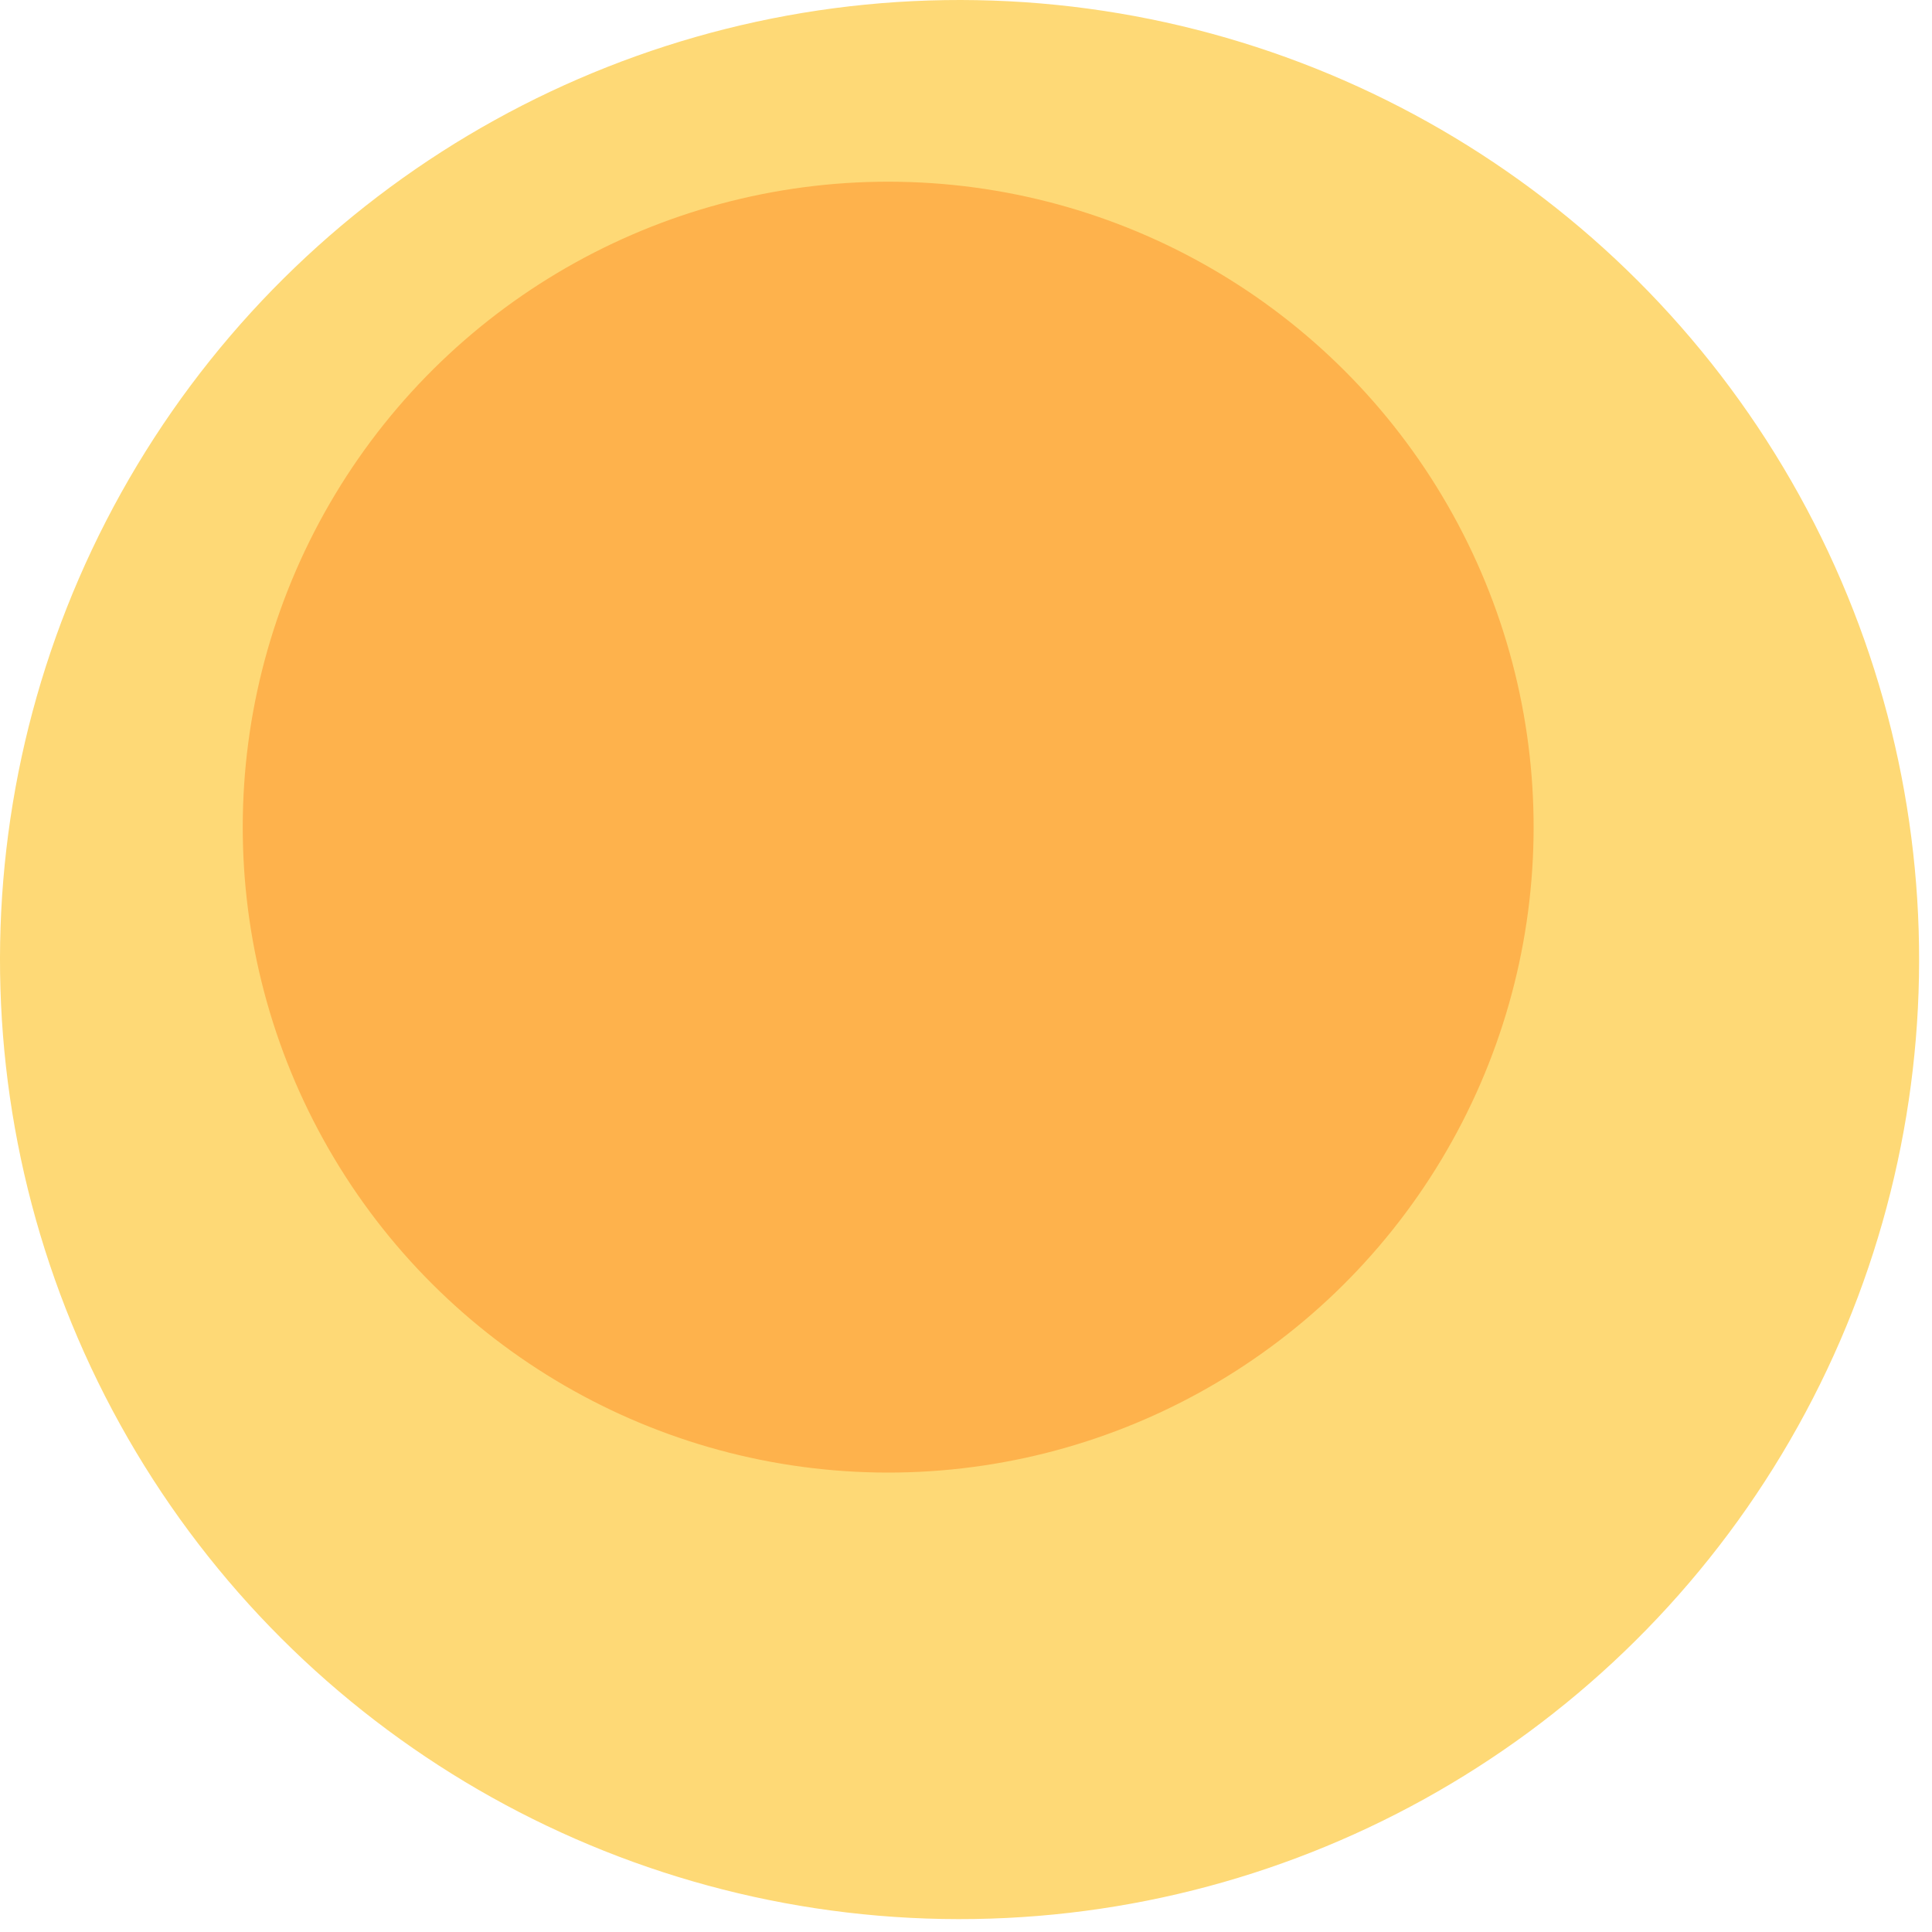 <svg width="600" height="600" xmlns="http://www.w3.org/2000/svg" style="animation-delay: 0s; animation-direction: normal; animation-duration: 0s; animation-fill-mode: none; animation-iteration-count: 1; animation-name: none; animation-play-state: running; animation-timing-function: ease; background-attachment: scroll; background-blend-mode: normal; background-clip: border-box; background-color: rgba(0, 0, 0, 0); background-image: none; background-origin: padding-box; background-position: 0% 0%; background-repeat: repeat; background-size: auto; border-bottom-color: rgb(0, 0, 0); border-bottom-left-radius: 0px; border-bottom-right-radius: 0px; border-bottom-style: none; border-bottom-width: 0px; border-collapse: separate; border-image-outset: 0px; border-image-repeat: stretch; border-image-slice: 100%; border-image-source: none; border-image-width: 1; border-left-color: rgb(0, 0, 0); border-left-style: none; border-left-width: 0px; border-right-color: rgb(0, 0, 0); border-right-style: none; border-right-width: 0px; border-top-color: rgb(0, 0, 0); border-top-left-radius: 0px; border-top-right-radius: 0px; border-top-style: none; border-top-width: 0px; bottom: auto; box-shadow: none; box-sizing: content-box; break-after: auto; break-before: auto; break-inside: auto; caption-side: top; clear: none; clip: auto; color: rgb(0, 0, 0); content: ; cursor: auto; direction: ltr; display: inline; empty-cells: show; float: none; font-family: sans-serif; font-kerning: auto; font-size: 12px; font-stretch: normal; font-style: normal; font-variant: normal; font-variant-ligatures: normal; font-variant-caps: normal; font-variant-numeric: normal; font-weight: normal; height: 600px; image-rendering: auto; isolation: auto; left: auto; letter-spacing: normal; line-height: normal; list-style-image: none; list-style-position: outside; list-style-type: disc; margin-bottom: 0px; margin-left: 0px; margin-right: 0px; margin-top: 0px; max-height: none; max-width: none; min-height: 0px; min-width: 0px; mix-blend-mode: normal; object-fit: fill; object-position: 50% 50%; offset-distance: 0px; offset-path: none; offset-rotate: auto 0deg; offset-rotation: auto 0deg; opacity: 1; orphans: 2; outline-color: rgb(0, 0, 0); outline-offset: 0px; outline-style: none; outline-width: 0px; overflow-anchor: auto; overflow-wrap: normal; overflow-x: hidden; overflow-y: hidden; padding-bottom: 20px; padding-left: 20px; padding-right: 20px; padding-top: 20px; pointer-events: auto; position: static; resize: none; right: auto; speak: normal; table-layout: auto; tab-size: 8; text-align: start; text-align-last: auto; text-decoration: none; text-indent: 0px; text-rendering: auto; text-shadow: none; text-size-adjust: auto; text-overflow: clip; text-transform: none; top: auto; touch-action: auto; transition-delay: 0s; transition-duration: 0s; transition-property: all; transition-timing-function: ease; unicode-bidi: normal; vertical-align: baseline; visibility: visible; white-space: normal; widows: 2; width: 600px; will-change: auto; word-break: normal; word-spacing: 0px; word-wrap: normal; z-index: auto; zoom: 1; -webkit-appearance: none; backface-visibility: visible; -webkit-background-clip: border-box; -webkit-background-origin: padding-box; -webkit-border-horizontal-spacing: 0px; -webkit-border-image: none; -webkit-border-vertical-spacing: 0px; -webkit-box-align: stretch; -webkit-box-decoration-break: slice; -webkit-box-direction: normal; -webkit-box-flex: 0; -webkit-box-flex-group: 1; -webkit-box-lines: single; -webkit-box-ordinal-group: 1; -webkit-box-orient: horizontal; -webkit-box-pack: start; -webkit-box-reflect: none; column-count: auto; column-gap: normal; column-rule-color: rgb(0, 0, 0); column-rule-style: none; column-rule-width: 0px; column-span: none; column-width: auto; align-content: stretch; align-items: stretch; align-self: stretch; flex-basis: auto; flex-grow: 0; flex-shrink: 1; flex-direction: row; flex-wrap: nowrap; justify-content: flex-start; -webkit-font-smoothing: auto; -webkit-highlight: none; hyphens: manual; -webkit-hyphenate-character: auto; -webkit-line-break: auto; -webkit-line-clamp: none; -webkit-locale: &quot;en&quot;; -webkit-margin-before-collapse: collapse; -webkit-margin-after-collapse: collapse; -webkit-mask-box-image: none; -webkit-mask-box-image-outset: 0px; -webkit-mask-box-image-repeat: stretch; -webkit-mask-box-image-slice: 0 fill; -webkit-mask-box-image-source: none; -webkit-mask-box-image-width: auto; -webkit-mask-clip: border-box; -webkit-mask-composite: source-over; -webkit-mask-image: none; -webkit-mask-origin: border-box; -webkit-mask-position: 0% 0%; -webkit-mask-repeat: repeat; -webkit-mask-size: auto; order: 0; perspective: none; perspective-origin: 320px 320px; -webkit-print-color-adjust: economy; -webkit-rtl-ordering: logical; shape-outside: none; shape-image-threshold: 0; shape-margin: 0px; -webkit-tap-highlight-color: rgba(0, 0, 0, 0.18); -webkit-text-combine: none; -webkit-text-decorations-in-effect: none; -webkit-text-emphasis-color: rgb(0, 0, 0); -webkit-text-emphasis-position: over; -webkit-text-emphasis-style: none; -webkit-text-fill-color: rgb(0, 0, 0); -webkit-text-orientation: vertical-right; -webkit-text-security: none; -webkit-text-stroke-color: rgb(0, 0, 0); -webkit-text-stroke-width: 0px; transform: none; transform-origin: 320px 320px; transform-style: flat; -webkit-user-drag: auto; -webkit-user-modify: read-only; user-select: text; -webkit-writing-mode: horizontal-tb; -webkit-app-region: no-drag; buffered-rendering: auto; clip-path: none; clip-rule: nonzero; mask: none; filter: none; flood-color: rgb(0, 0, 0); flood-opacity: 1; lighting-color: rgb(255, 255, 255); stop-color: rgb(0, 0, 0); stop-opacity: 1; color-interpolation: sRGB; color-interpolation-filters: linearRGB; color-rendering: auto; fill: rgb(0, 0, 0); fill-opacity: 1; fill-rule: nonzero; marker-end: none; marker-mid: none; marker-start: none; mask-type: luminance; shape-rendering: auto; stroke: none; stroke-dasharray: none; stroke-dashoffset: 0px; stroke-linecap: butt; stroke-linejoin: miter; stroke-miterlimit: 4; stroke-opacity: 1; stroke-width: 1px; alignment-baseline: auto; baseline-shift: 0px; dominant-baseline: auto; text-anchor: start; writing-mode: horizontal-tb; vector-effect: none; paint-order: fill stroke markers; d: none; cx: 0px; cy: 0px; x: 0px; y: 0px; r: 0px; rx: auto; ry: auto;" version="1.1" xmlns:xlink="http://www.w3.org/1999/xlink"><style type="text/css">svg { padding: 20px; }
.child circle { fill: none; }</style><svg xmlns="http://www.w3.org/2000/svg"><g transform="translate(-5.684341886080802e-14 -5.684341886080802e-14) scale(1)"><g class="node" transform="translate(298,298) rotate(135)"><title>0-Connected</title><circle r="298" style="stroke: grey; stroke-width: 0; fill: none;"/><g class="node" transform="translate(0,0) rotate(16.032)"><title>1-Connected</title><circle r="298" style="stroke: grey; stroke-width: 0; fill: rgb(254, 217, 118);"/><g class="node" transform="translate(-0.524,46.716) rotate(0)"><title>2-Connected</title><circle r="200.447" style="stroke: grey; stroke-width: 0; fill: rgb(254, 178, 76);"/><g class="child node" transform="translate(-46.847,40.571) rotate(0)"><title>2-Connected</title><circle r="46.847" style="stroke: grey; stroke-width: 0;"/></g><g class="child node" transform="translate(46.847,40.571) rotate(0)"><title>2-Connected</title><circle r="46.847" style="stroke: grey; stroke-width: 0;"/></g><g class="child node" transform="translate(0,-40.571) rotate(0)"><title>2-Connected</title><circle r="46.847" style="stroke: grey; stroke-width: 0;"/></g><g class="child node" transform="translate(-93.695,-40.571) rotate(0)"><title>2-Connected</title><circle r="46.847" style="stroke: grey; stroke-width: 0;"/></g><g class="child node" transform="translate(-140.542,40.571) rotate(0)"><title>2-Connected</title><circle r="46.847" style="stroke: grey; stroke-width: 0;"/></g><g class="child node" transform="translate(-93.695,121.713) rotate(0)"><title>2-Connected</title><circle r="46.847" style="stroke: grey; stroke-width: 0;"/></g><g class="child node" transform="translate(0,121.713) rotate(0)"><title>2-Connected</title><circle r="46.847" style="stroke: grey; stroke-width: 0;"/></g><g class="child node" transform="translate(93.695,121.713) rotate(0)"><title>2-Connected</title><circle r="46.847" style="stroke: grey; stroke-width: 0;"/></g><g class="child node" transform="translate(140.542,40.571) rotate(0)"><title>2-Connected</title><circle r="46.847" style="stroke: grey; stroke-width: 0;"/></g><g class="child node" transform="translate(93.695,-40.571) rotate(0)"><title>2-Connected</title><circle r="46.847" style="stroke: grey; stroke-width: 0;"/></g><g class="child node" transform="translate(46.847,-121.713) rotate(0)"><title>2-Connected</title><circle r="46.847" style="stroke: grey; stroke-width: 0;"/></g></g><g class="child node" transform="translate(246.77,46.716) rotate(0)"><title>1-Connected</title><circle r="46.847" style="stroke: grey; stroke-width: 0;"/></g><g class="child node" transform="translate(229.02,-45.282) rotate(0)"><title>1-Connected</title><circle r="46.847" style="stroke: grey; stroke-width: 0;"/></g><g class="child node" transform="translate(178.32,-124.074) rotate(0)"><title>1-Connected</title><circle r="46.847" style="stroke: grey; stroke-width: 0;"/></g><g class="child node" transform="translate(101.946,-178.349) rotate(0)"><title>1-Connected</title><circle r="46.847" style="stroke: grey; stroke-width: 0;"/></g><g class="child node" transform="translate(10.863,-200.315) rotate(0)"><title>1-Connected</title><circle r="46.847" style="stroke: grey; stroke-width: 0;"/></g><g class="child node" transform="translate(-81.855,-186.821) rotate(0)"><title>1-Connected</title><circle r="46.847" style="stroke: grey; stroke-width: 0;"/></g><g class="child node" transform="translate(-162.898,-139.802) rotate(0)"><title>1-Connected</title><circle r="46.847" style="stroke: grey; stroke-width: 0;"/></g><g class="child node" transform="translate(-220.632,-66.009) rotate(0)"><title>1-Connected</title><circle r="46.847" style="stroke: grey; stroke-width: 0;"/></g><g class="child node" transform="translate(-246.77,23.966) rotate(0)"><title>1-Connected</title><circle r="46.847" style="stroke: grey; stroke-width: 0;"/></g></g></g></g></svg></svg>